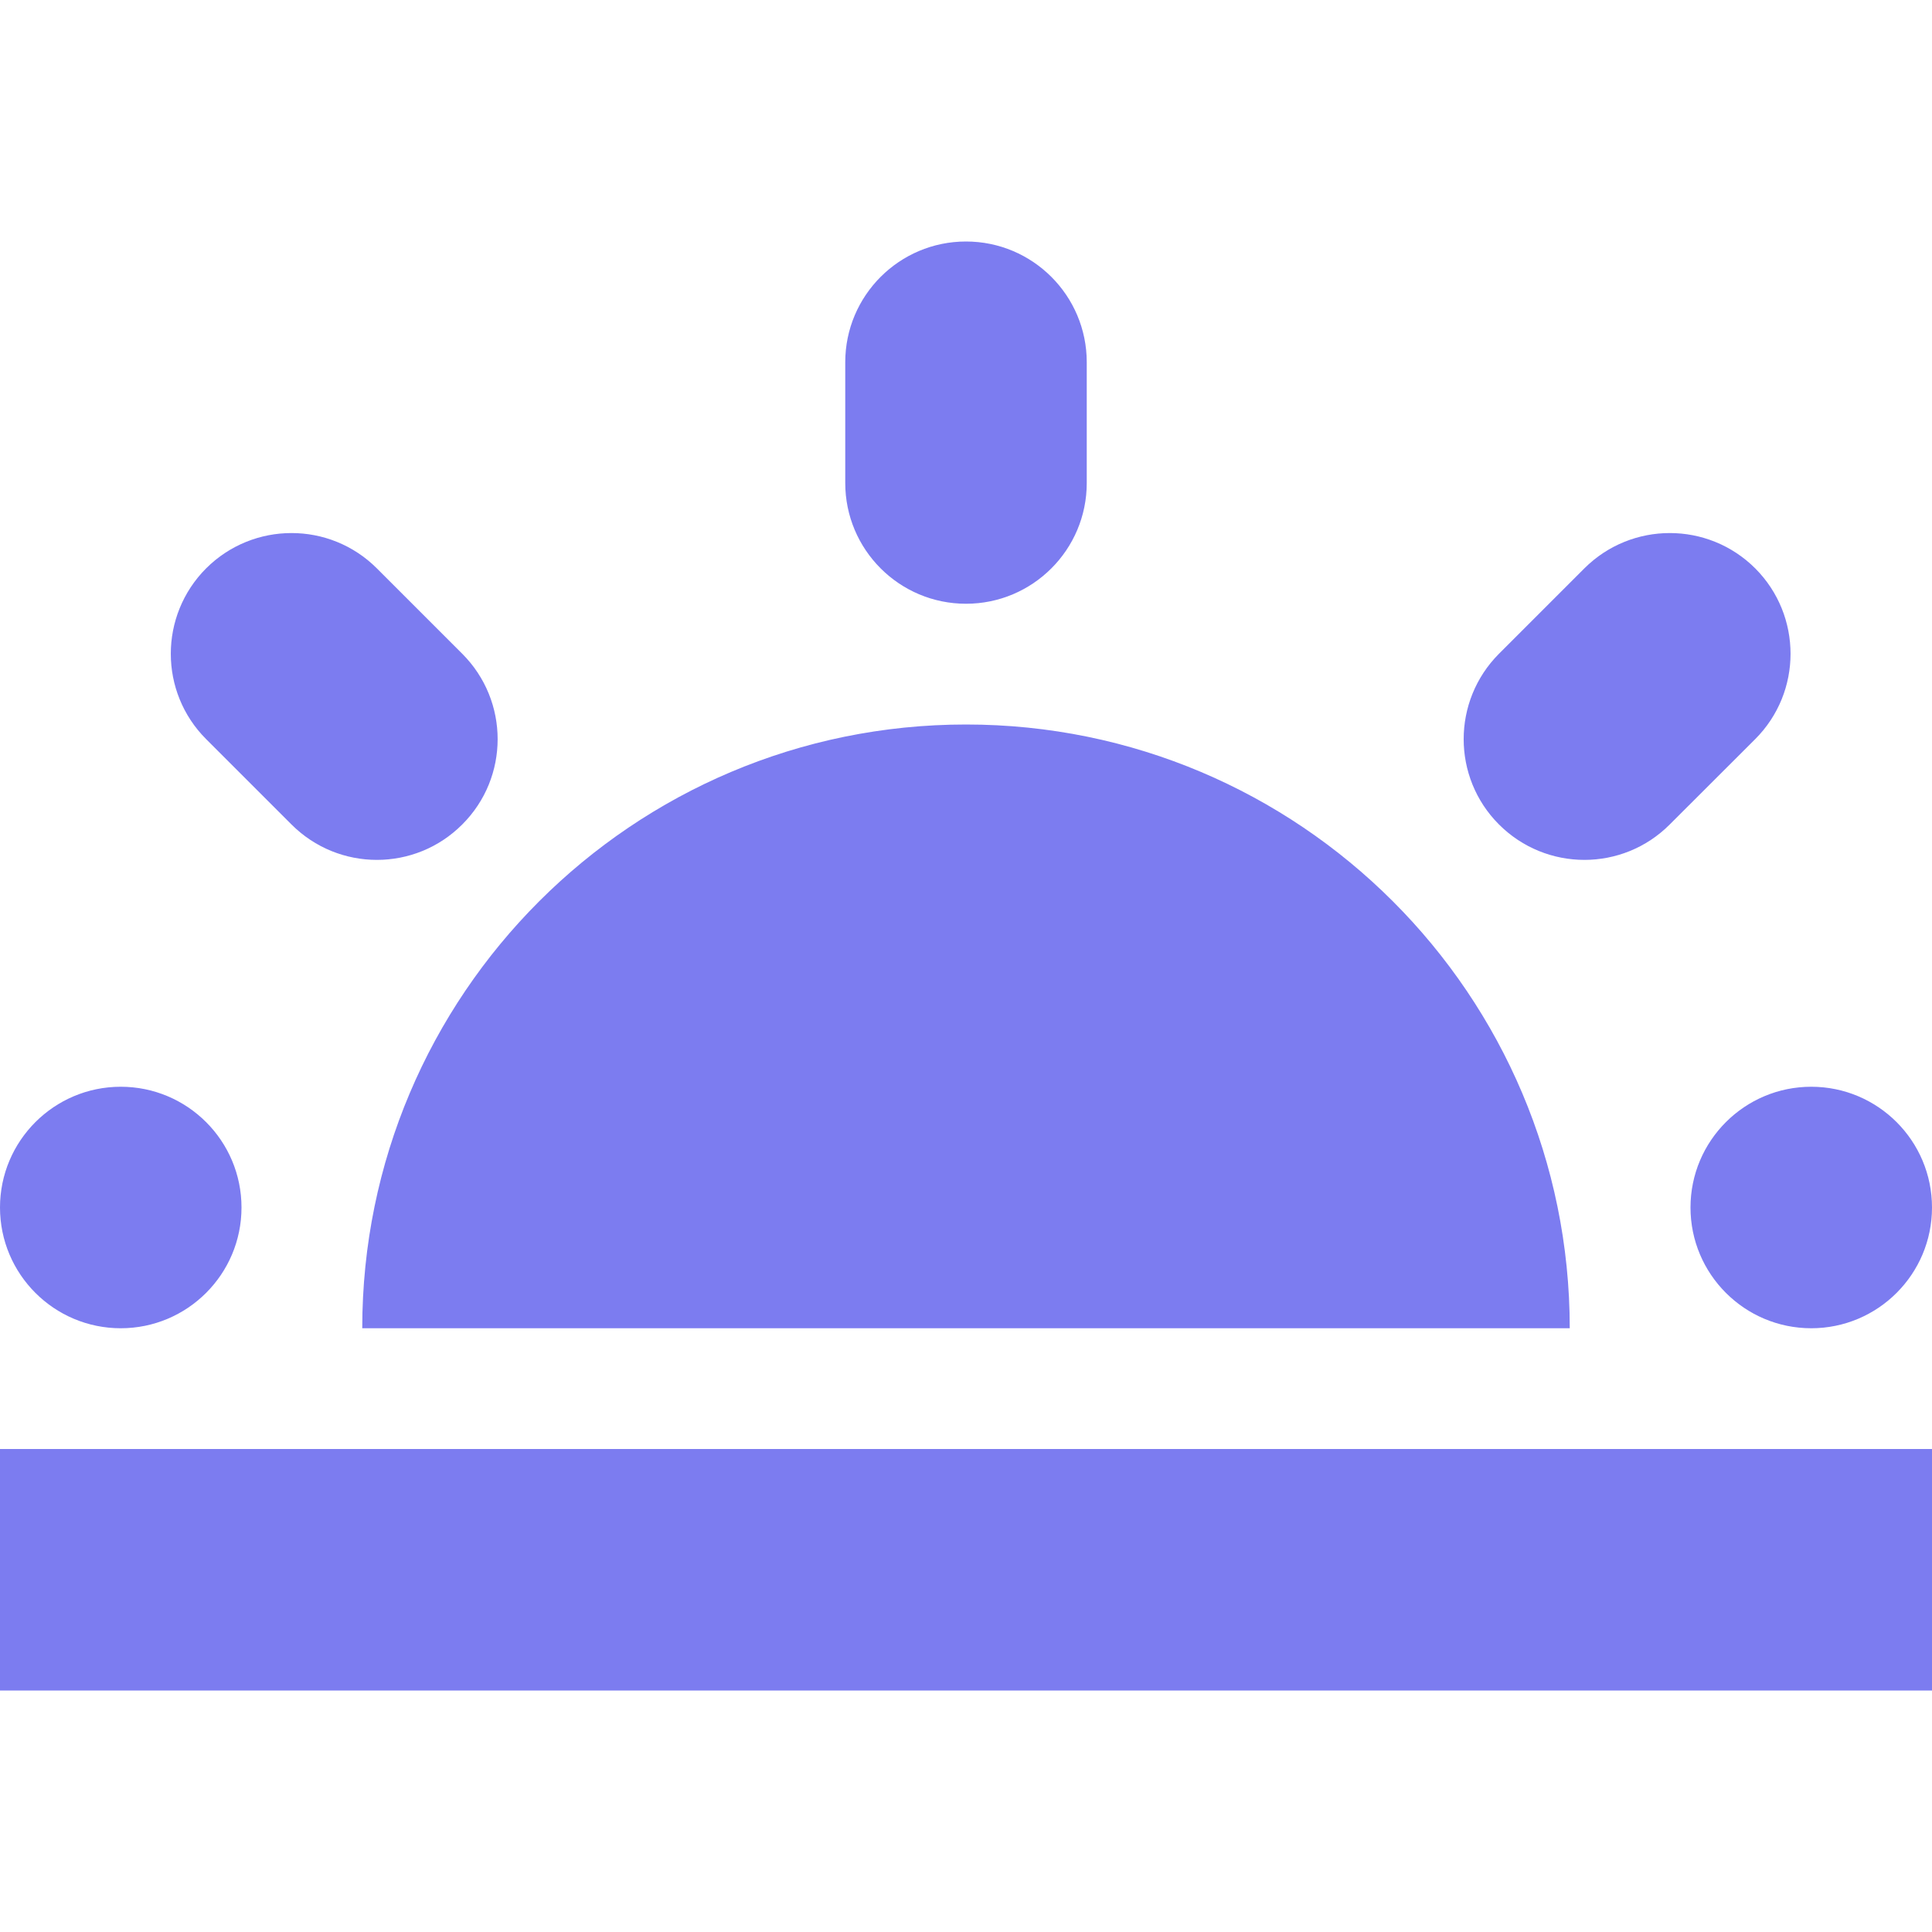 <?xml version="1.0" encoding="UTF-8"?>
<svg width="16px" height="16px" viewBox="0 0 16 16" version="1.1" xmlns="http://www.w3.org/2000/svg" xmlns:xlink="http://www.w3.org/1999/xlink">
    <!-- Generator: Sketch 53.2 (72643) - https://sketchapp.com -->
    <title>icon/normal/sunsetland</title>
    <desc>Created with Sketch.</desc>
    <g id="icon/normal/sunsetland" stroke="none" stroke-width="1" fill="none" fill-rule="evenodd">
        <path d="M0,12 L16,12 L16,14 L0,14 L0,12 Z M3,11 C3,8.239 5.239,6 8,6 C10.761,6 13,8.239 13,11 L3,11 Z M8,2 C8.552,2 9,2.448 9,3 L9,4 C9,4.552 8.552,5 8,5 C7.448,5 7,4.552 7,4 L7,3 C7,2.448 7.448,2 8,2 Z M2,10 C2,10.552 1.552,11 1,11 C0.448,11 0,10.552 0,10 C0,9.448 0.448,9 1,9 C1.552,9 2,9.448 2,10 Z M16,10 C16,10.552 15.552,11 15,11 C14.448,11 14,10.552 14,10 C14,9.448 14.448,9 15,9 C15.552,9 16,9.448 16,10 Z M14.536,4.707 C14.926,5.098 14.926,5.731 14.536,6.121 L13.828,6.828 C13.438,7.219 12.805,7.219 12.414,6.828 C12.024,6.438 12.024,5.805 12.414,5.414 L13.121,4.707 C13.512,4.317 14.145,4.317 14.536,4.707 Z M1.707,4.707 C2.098,4.317 2.731,4.317 3.121,4.707 L3.828,5.414 C4.219,5.805 4.219,6.438 3.828,6.828 C3.438,7.219 2.805,7.219 2.414,6.828 L1.707,6.121 C1.317,5.731 1.317,5.098 1.707,4.707 Z" id="icon" fill="#7C7CF0" fill-rule="nonzero"></path>
    </g>
</svg>